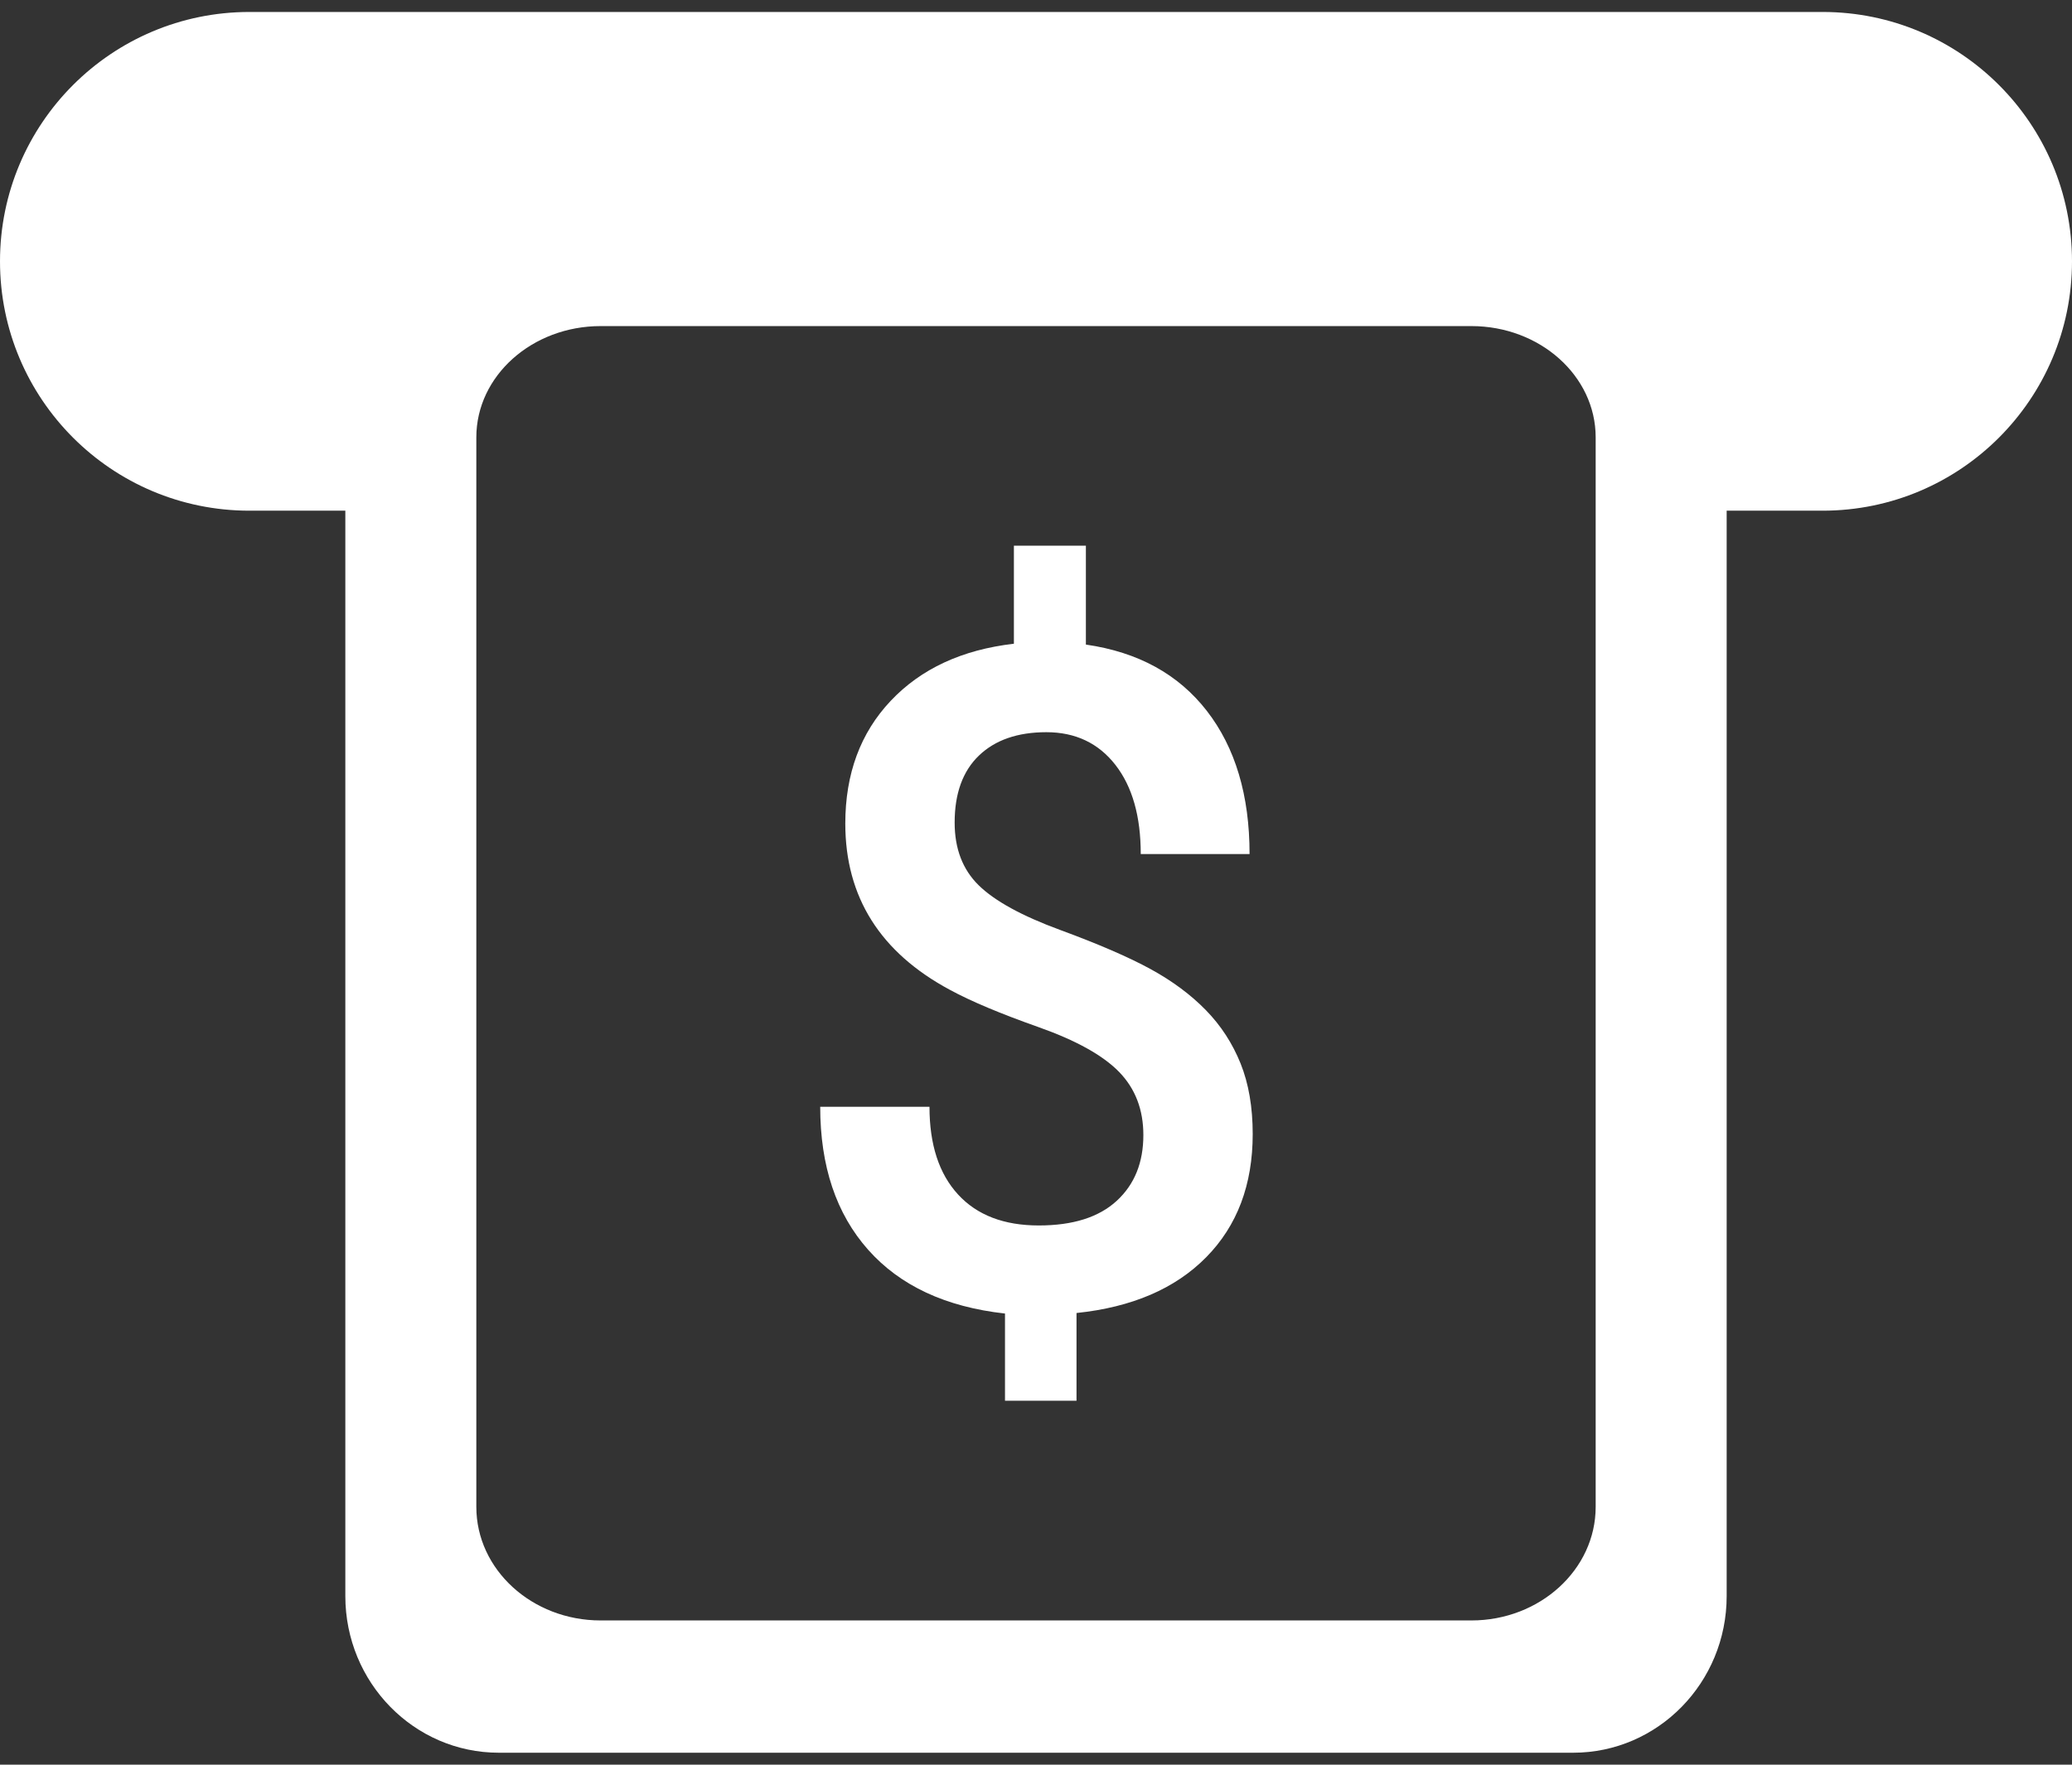 <?xml version="1.0" encoding="utf-8"?>
<!-- Generator: Adobe Illustrator 15.1.0, SVG Export Plug-In . SVG Version: 6.00 Build 0)  -->
<!DOCTYPE svg PUBLIC "-//W3C//DTD SVG 1.1//EN" "http://www.w3.org/Graphics/SVG/1.1/DTD/svg11.dtd">
<svg version="1.1" id="Layer_2" xmlns="http://www.w3.org/2000/svg" xmlns:xlink="http://www.w3.org/1999/xlink" x="0px" y="0px"
	 width="27px" height="23px" viewBox="0 0 27 23" enable-background="new 0 0 27 23" xml:space="preserve">
<rect x="0" y="0" width="27" height="23" fill="#333333" stroke="none"/>
<path fill="none" d="M20.793,5.7c0-0.801-0.727-1.45-1.62-1.45H7.827c-0.894,0-1.62,0.649-1.62,1.45v0.612v0.344V19.64
	c0,0.817,0.727,1.48,1.62,1.48h11.346c0.894,0,1.62-0.663,1.62-1.48V6.656V6.313V5.7z"/>
<path fill="#FFFFFF" d="M23.75,0.156H3.25C1.455,0.156,0,1.611,0,3.406s1.455,3.25,3.25,3.25H4.5v14.146
	c0,1.128,0.896,2.042,2,2.042h14c1.104,0,2-0.914,2-2.042V6.656h1.25c1.795,0,3.25-1.455,3.25-3.25S25.545,0.156,23.75,0.156z
	 M20.793,19.64c0,0.817-0.727,1.48-1.62,1.48H7.827c-0.894,0-1.62-0.663-1.62-1.48V6.656V6.313V5.7c0-0.801,0.727-1.45,1.62-1.45
	h11.346c0.894,0,1.62,0.649,1.62,1.45v0.612v0.344V19.64z"/>
<g>
	<g>
		<path fill="#FFFFFF" d="M14.899,14.794c0-0.332-0.105-0.606-0.316-0.823s-0.563-0.412-1.055-0.586s-0.875-0.335-1.148-0.483
			c-0.91-0.488-1.365-1.211-1.365-2.168c0-0.648,0.197-1.182,0.592-1.6s0.93-0.666,1.605-0.744V7.112h0.938v1.289
			c0.68,0.098,1.205,0.386,1.576,0.864s0.557,1.101,0.557,1.866h-1.418c0-0.492-0.11-0.88-0.331-1.163s-0.521-0.425-0.899-0.425
			c-0.375,0-0.668,0.102-0.879,0.305s-0.316,0.494-0.316,0.873c0,0.34,0.104,0.612,0.313,0.817s0.563,0.399,1.063,0.583
			s0.893,0.354,1.178,0.51s0.525,0.335,0.721,0.536s0.346,0.433,0.451,0.694s0.158,0.568,0.158,0.92c0,0.66-0.202,1.195-0.606,1.605
			s-0.968,0.652-1.69,0.727v1.143h-0.932V17.12c-0.773-0.086-1.368-0.363-1.784-0.832s-0.624-1.09-0.624-1.863h1.424
			c0,0.492,0.124,0.873,0.372,1.143s0.599,0.404,1.052,0.404c0.445,0,0.784-0.107,1.017-0.322S14.899,15.149,14.899,14.794z"/>
	</g>
</g>
</svg>
